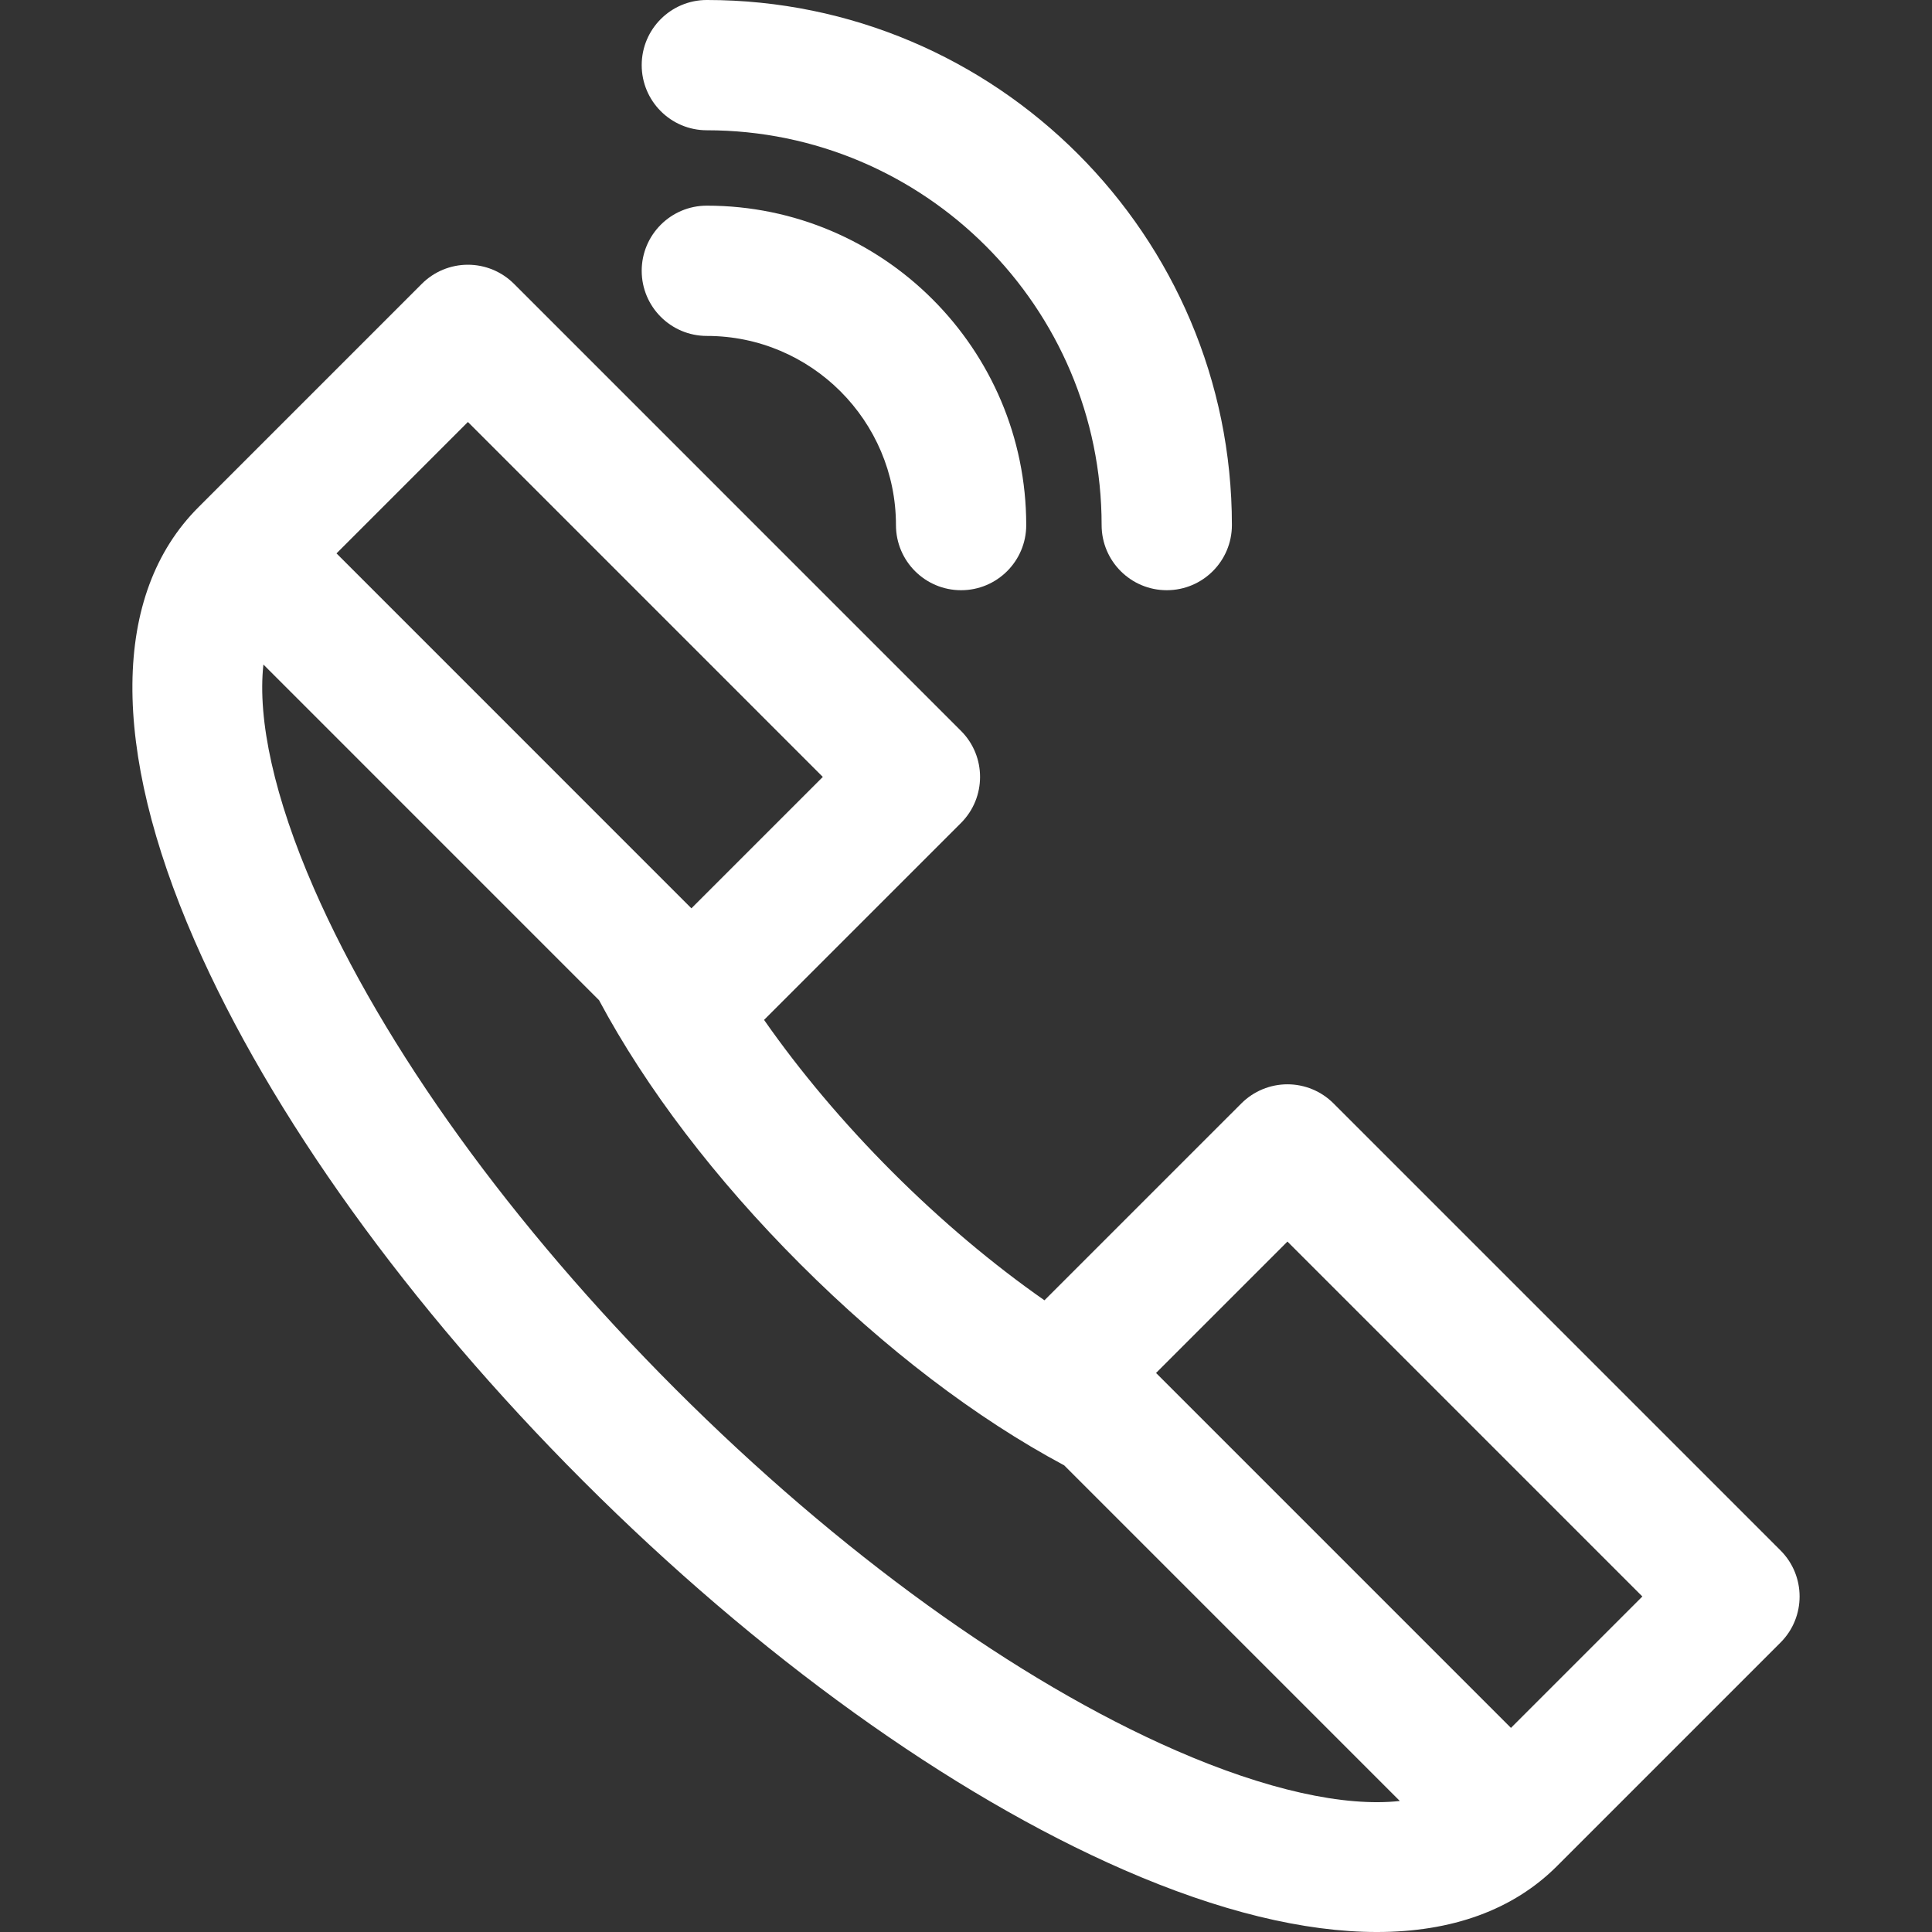 <?xml version="1.0" encoding="iso-8859-1"?>
<!-- Generator: Adobe Illustrator 18.0.0, SVG Export Plug-In . SVG Version: 6.00 Build 0)  -->
<!DOCTYPE svg PUBLIC "-//W3C//DTD SVG 1.1//EN" "http://www.w3.org/Graphics/SVG/1.1/DTD/svg11.dtd">
<svg version="1.1" id="Capa_1" xmlns="http://www.w3.org/2000/svg" xmlns:xlink="http://www.w3.org/1999/xlink" x="0px" y="0px"
	 viewBox="0 0 297 297" style="enable-background:new 0 0 297 297;" xml:space="preserve" fill="#fff">
<rect x="0" y="0" width="297" height="297" fill="#333333" stroke="none"/>
<g>
	<path d="M108.66,51.642c16.03,0,29.073,13.044,29.073,29.077c0,5.53,4.483,10.013,10.013,10.013
		c5.529,0,10.013-4.482,10.013-10.013c0-27.074-22.025-49.104-49.099-49.104c-5.529,0-10.013,4.482-10.013,10.014
		C98.648,47.157,103.13,51.642,108.66,51.642z"/>
	<path d="M108.659,20.026c33.465,0.002,60.69,27.229,60.69,60.692c0,5.53,4.483,10.013,10.013,10.013
		c5.53,0,10.014-4.482,10.014-10.013c0-44.506-36.209-80.717-80.716-80.719c-5.529,0-10.013,4.482-10.013,10.013
		C98.648,15.544,103.13,20.026,108.659,20.026z"/>
	<path d="M273.714,238.342l-68.719-68.721c-1.877-1.877-4.424-2.934-7.08-2.934c-2.656,0-5.202,1.057-7.08,2.934l-30.273,30.27
		c-7.895-5.509-15.892-12.236-23.379-19.725c-7.49-7.49-14.218-15.486-19.727-23.382l30.273-30.271c3.91-3.91,3.91-10.25,0-14.161
		L79.009,43.629c-1.878-1.877-4.424-2.932-7.08-2.932c-2.656,0-5.203,1.055-7.08,2.932l-34.36,34.363
		c-13.311,13.31-13.517,36.962-0.578,66.599c11.665,26.716,32.887,56.229,59.754,83.099c26.866,26.866,56.377,48.088,83.093,59.753
		c14.597,6.374,27.74,9.558,38.913,9.558c11.512,0,20.93-3.381,27.685-10.137l34.359-34.36
		C277.624,248.593,277.624,242.253,273.714,238.342z M71.929,64.871l54.56,54.562l-20.2,20.2l-54.56-54.562L71.929,64.871z
		 M180.771,269.089c-24.479-10.689-51.806-30.421-76.945-55.561c-25.142-25.143-44.873-52.471-55.563-76.952
		c-6.075-13.914-8.705-25.912-7.77-34.418l51.592,51.593c7.236,13.539,17.901,27.54,30.938,40.574
		c13.029,13.03,27.027,23.697,40.57,30.937l51.596,51.597C206.684,277.795,194.687,275.165,180.771,269.089z M232.275,265.623
		l-54.56-54.561l20.2-20.2l54.559,54.562L232.275,265.623z"/>
</g>
<g>
</g>
<g>
</g>
<g>
</g>
<g>
</g>
<g>
</g>
<g>
</g>
<g>
</g>
<g>
</g>
<g>
</g>
<g>
</g>
<g>
</g>
<g>
</g>
<g>
</g>
<g>
</g>
<g>
</g>
</svg>
